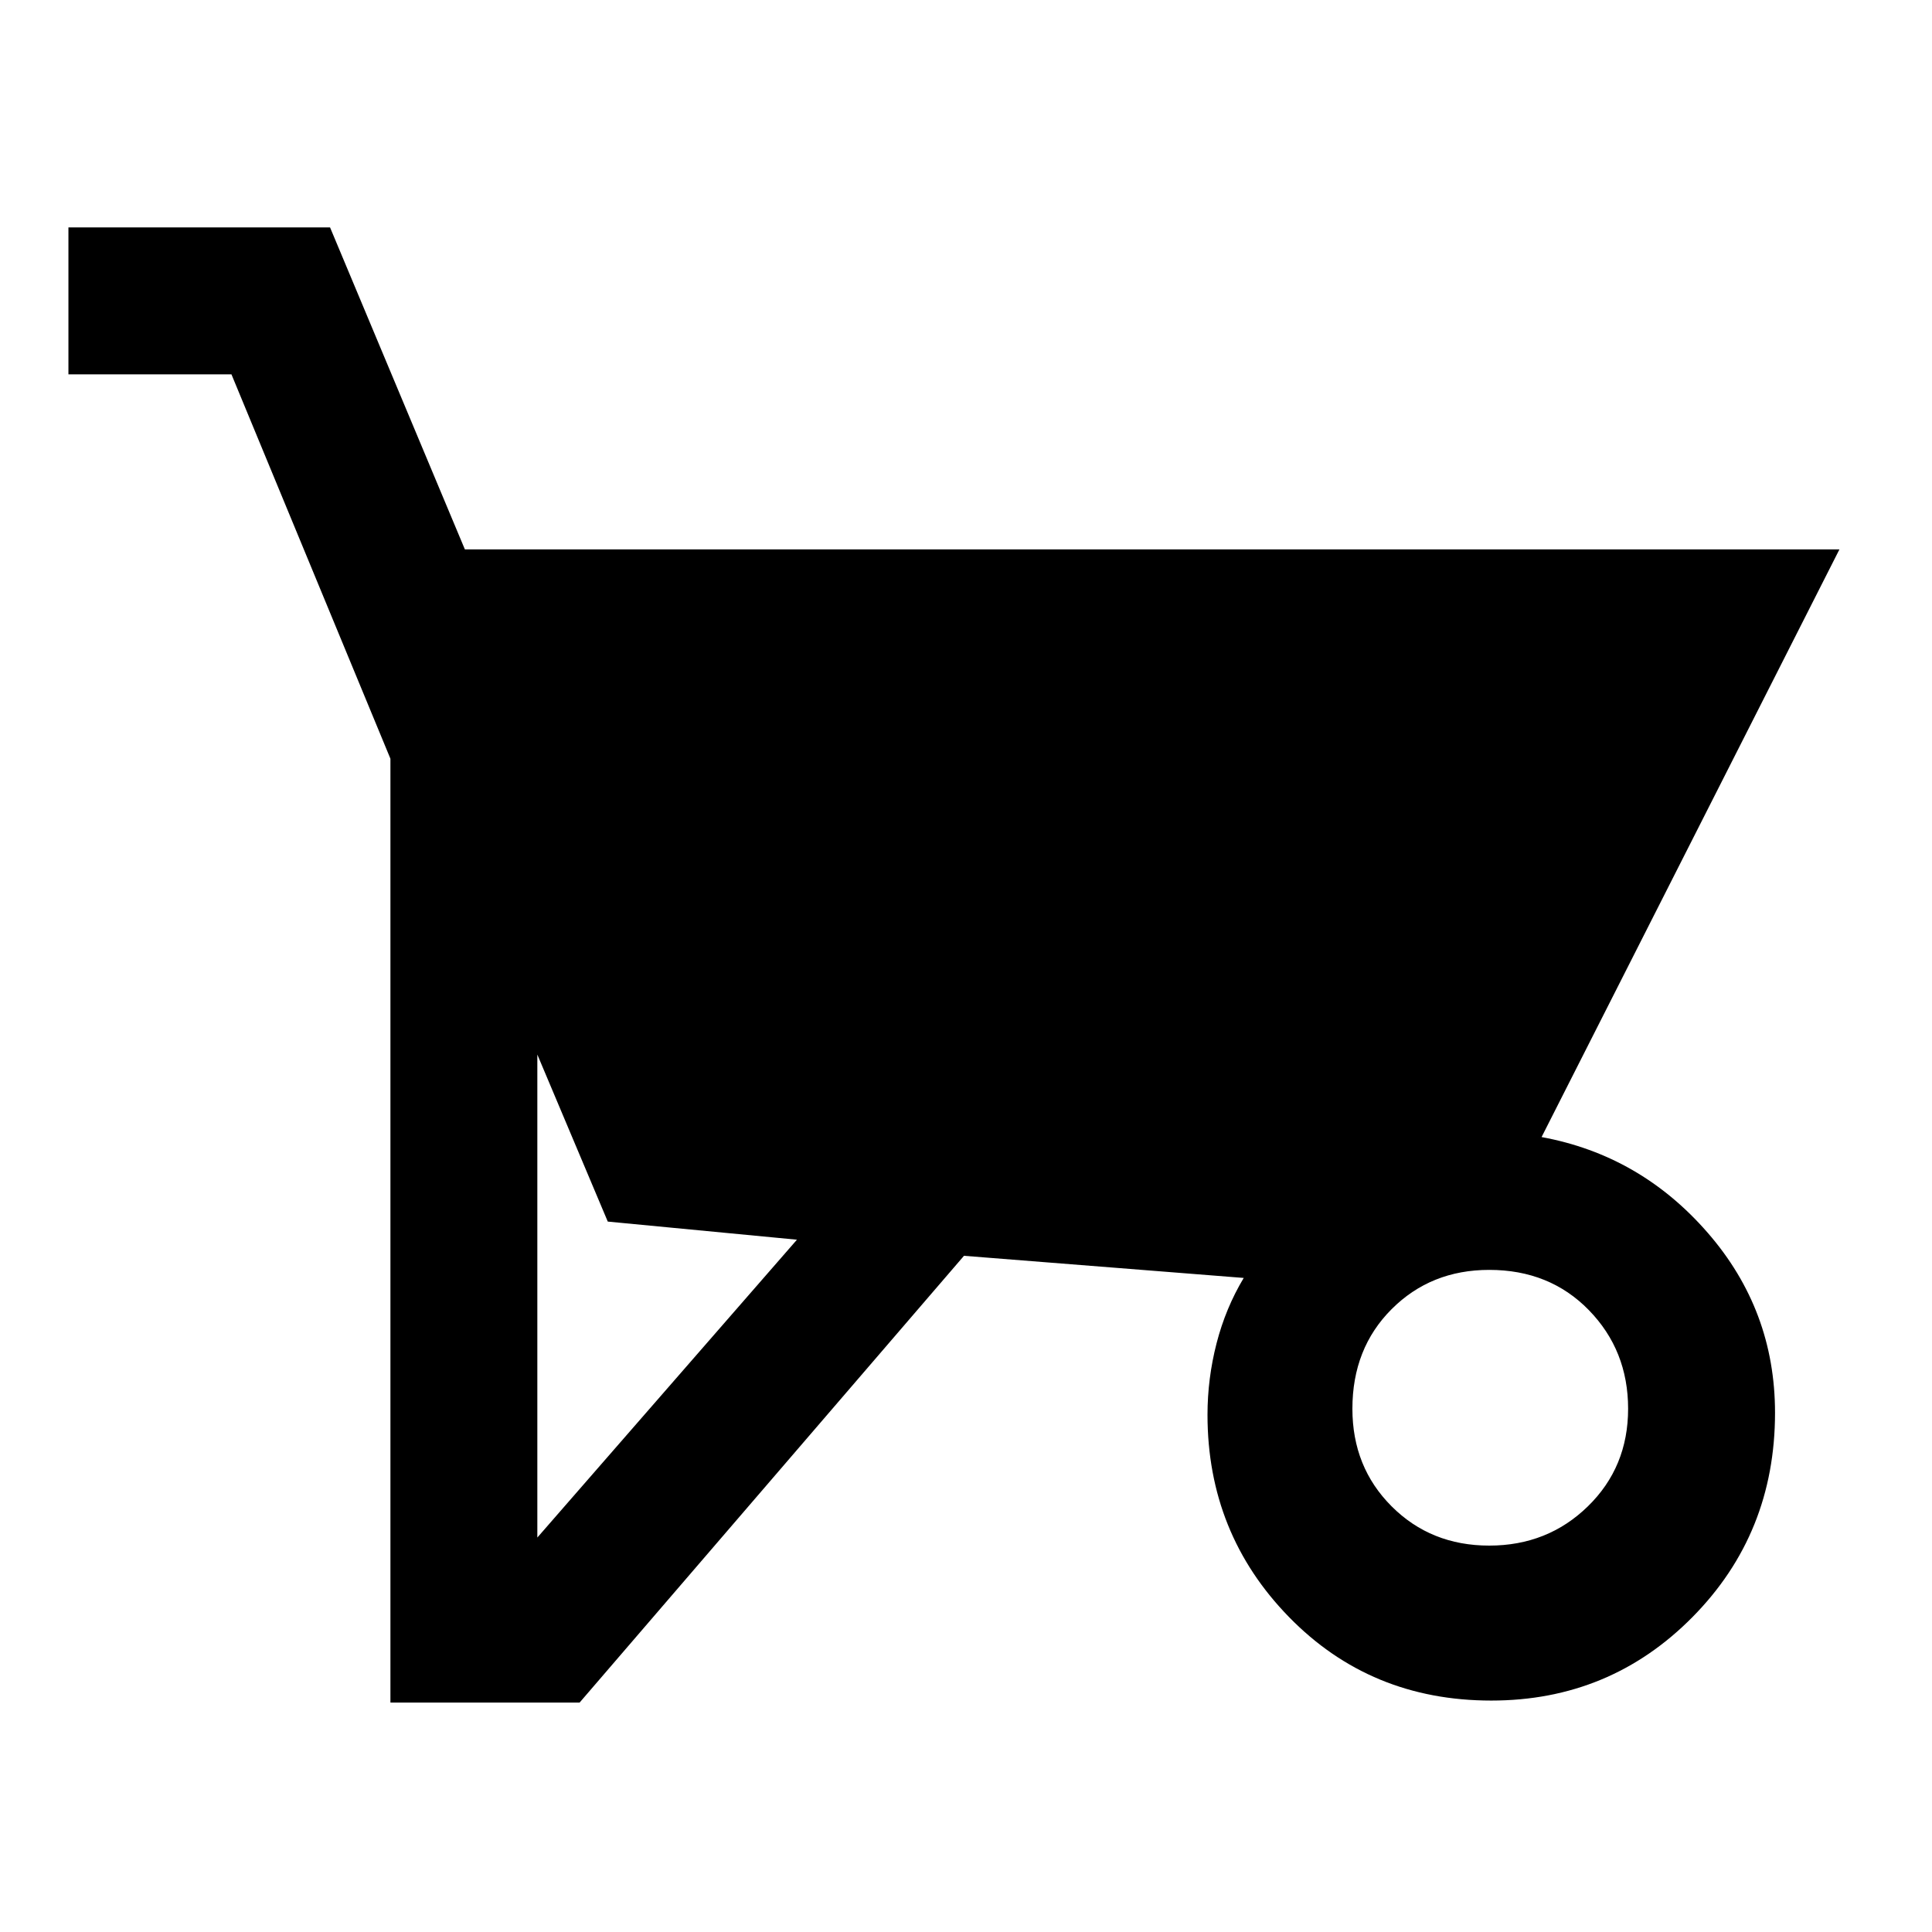 <svg xmlns="http://www.w3.org/2000/svg" height="48" width="48"><path d="M14.4 42.3H9.7V18.85L5.75 9.3H1.7V5.65h6.5l3.35 8H45.7l-7.4 14.6q2.45.45 4.125 2.375Q44.1 32.55 44.1 35.1q0 3-2.05 5.075t-5 2.075q-3 0-5.025-2.075Q30 38.1 30 35.15q0-.9.225-1.775.225-.875.675-1.625l-6.95-.55Zm-1.05-16.1v12l6.45-7.4-4.7-.45ZM37 38.4q1.45 0 2.45-.975 1-.975 1-2.425 0-1.45-.975-2.45-.975-1-2.475-1-1.45 0-2.425.975Q33.6 33.5 33.6 35q0 1.45.975 2.425.975.975 2.425.975Z"/></svg>